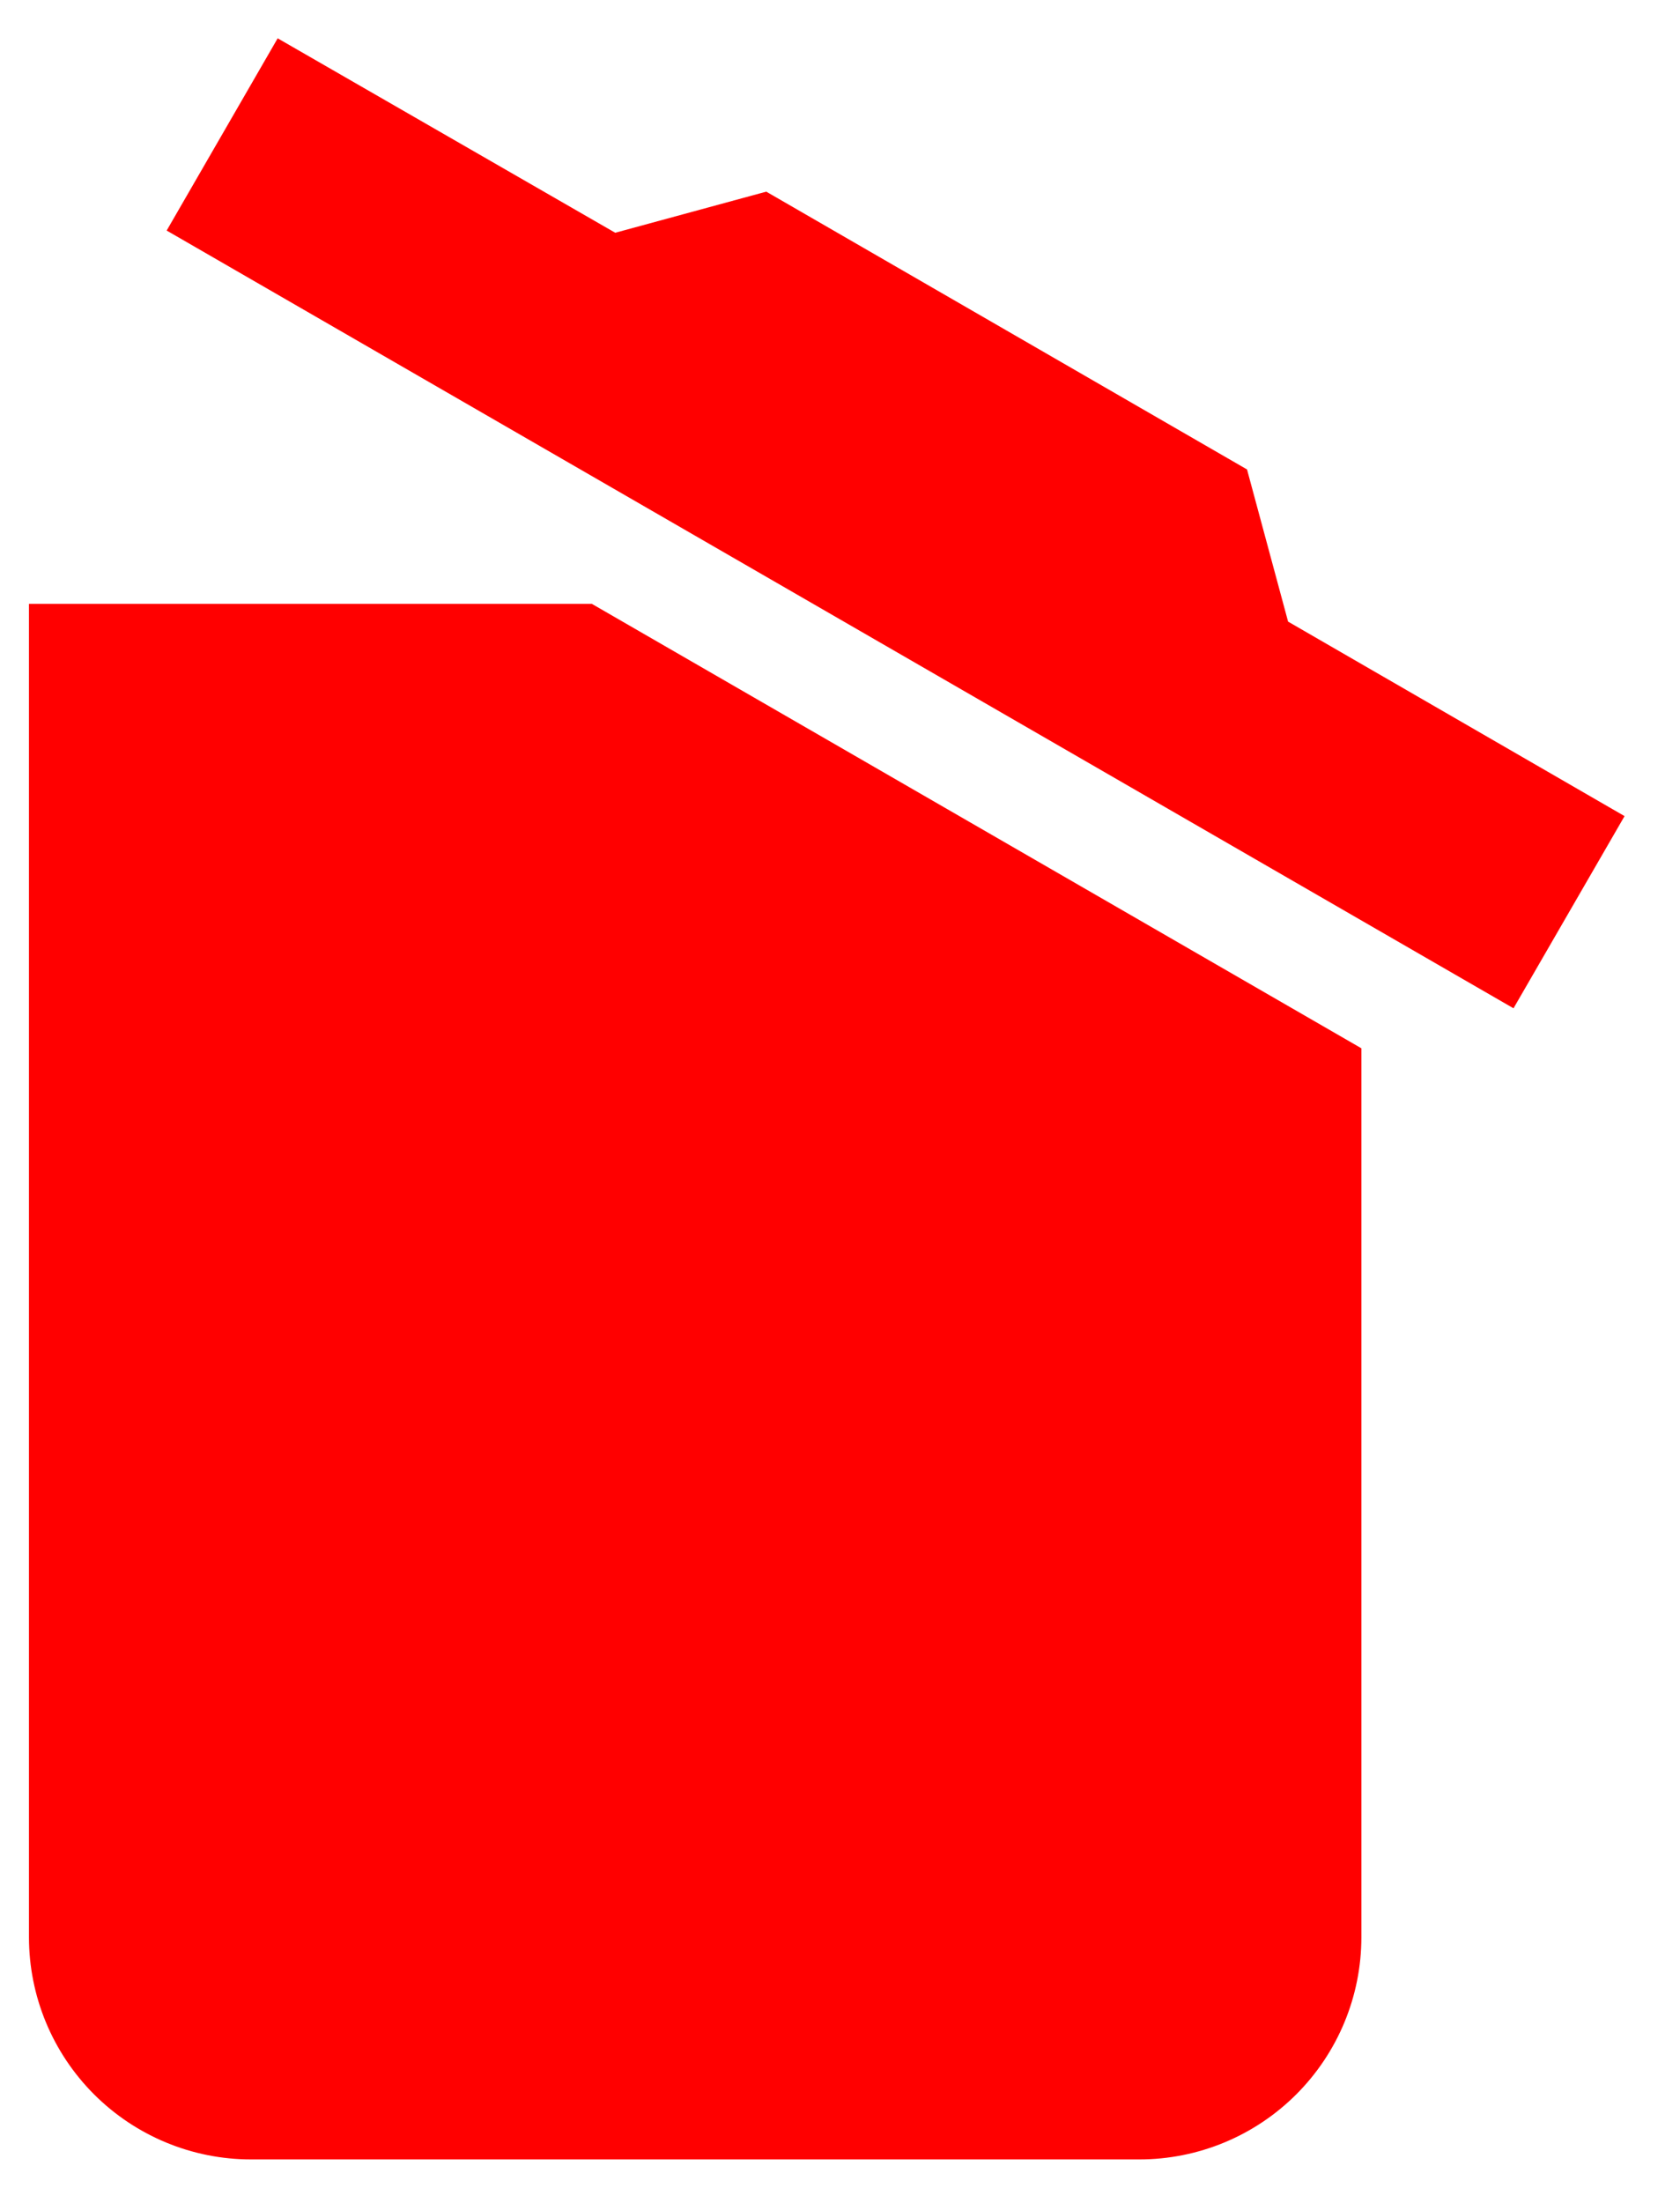<svg width="29" height="38" viewBox="0 0 29 38" fill="none" xmlns="http://www.w3.org/2000/svg">
<path d="M28.043 14.078L26.126 17.393L2.877 3.977L4.793 0.661L10.62 4.015L13.227 3.306L21.526 8.098L22.235 10.723L28.043 14.078ZM0.5 33.417V10.417H10.217L23.5 18.083V33.417C23.5 34.433 23.096 35.408 22.377 36.127C21.658 36.846 20.683 37.25 19.667 37.25H4.333C3.317 37.25 2.342 36.846 1.623 36.127C0.904 35.408 0.5 34.433 0.5 33.417Z" fill="#FF0000"/>
</svg>
